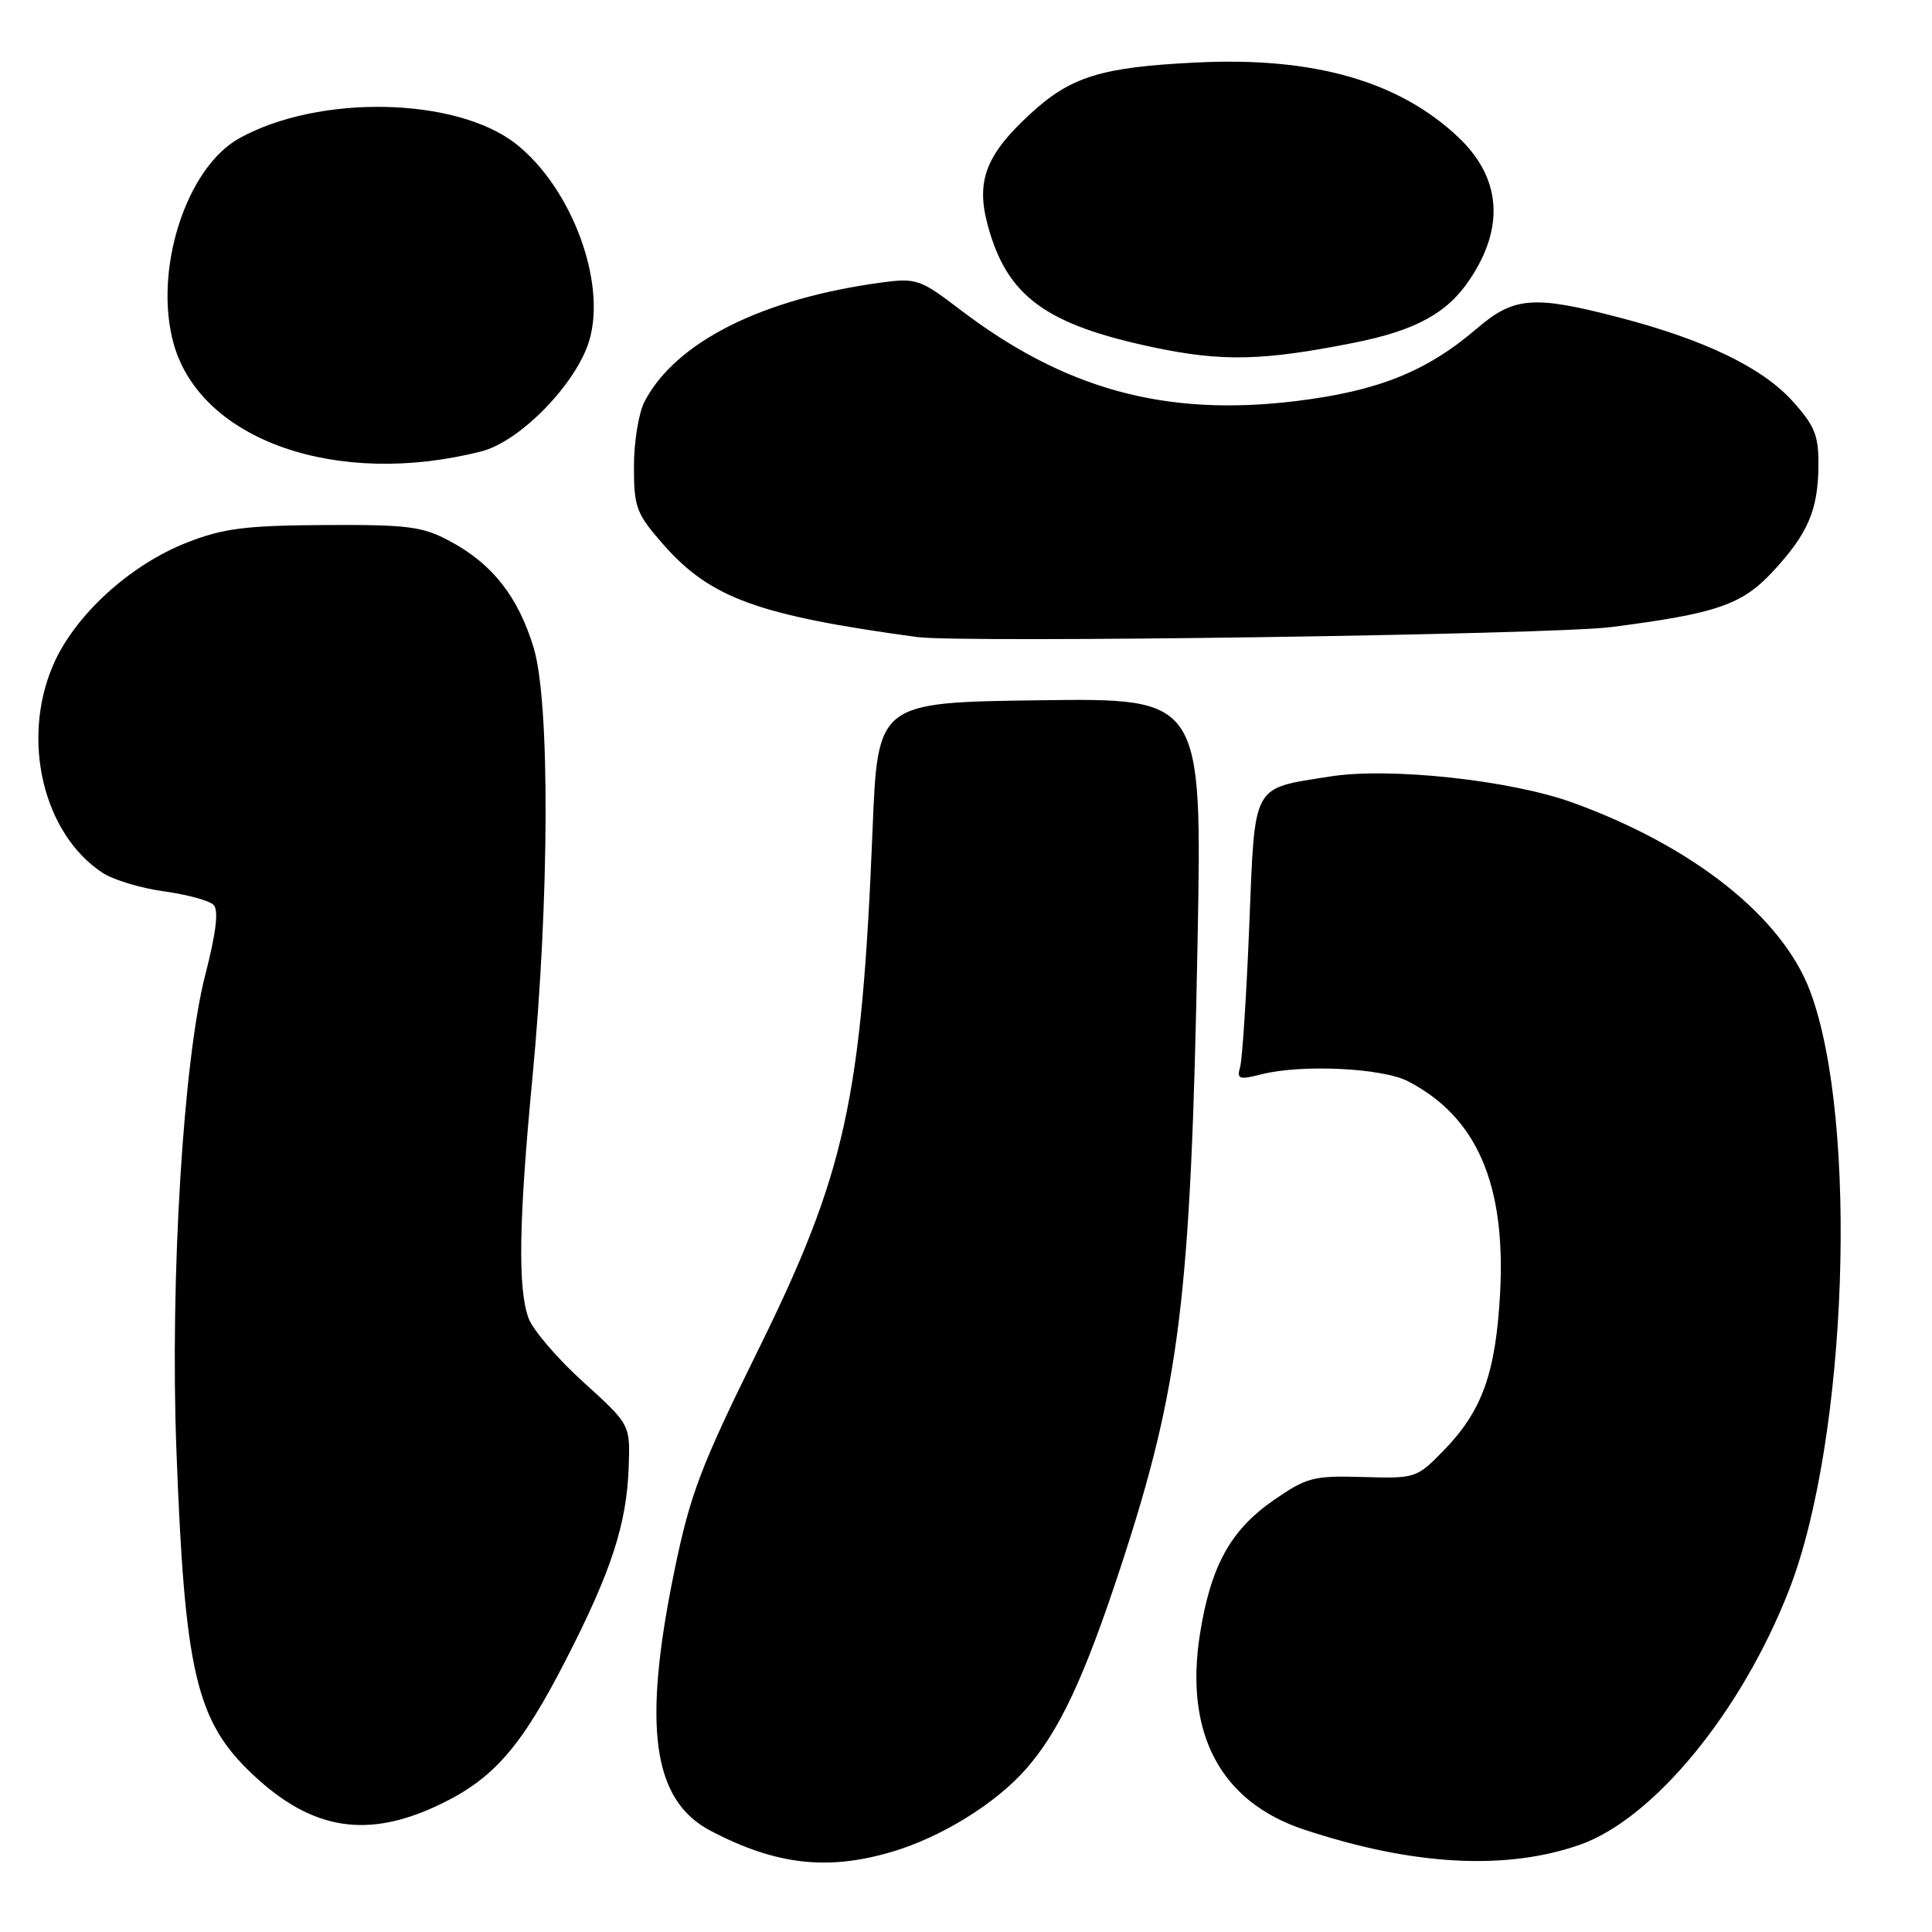 <?xml version="1.0" encoding="UTF-8" standalone="no"?>
<!DOCTYPE svg PUBLIC "-//W3C//DTD SVG 1.1//EN" "http://www.w3.org/Graphics/SVG/1.1/DTD/svg11.dtd" >
<svg xmlns="http://www.w3.org/2000/svg" xmlns:xlink="http://www.w3.org/1999/xlink" version="1.1" viewBox="0 0 256 256">
 <g >
 <path fill="currentColor"
d=" M 118.07 245.41 C 124.66 243.48 131.89 239.03 135.97 234.38 C 140.38 229.36 143.70 222.25 148.53 207.53 C 156.37 183.61 157.80 171.93 158.68 125.00 C 159.29 92.50 159.29 92.50 137.80 92.79 C 116.30 93.07 116.30 93.07 115.62 109.93 C 114.16 145.83 112.03 155.46 100.31 179.19 C 92.88 194.25 91.46 197.99 89.39 208.00 C 85.09 228.85 86.44 238.57 94.21 242.62 C 102.80 247.10 109.58 247.89 118.07 245.41 Z  M 209.29 244.46 C 219.11 241.03 230.79 226.81 237.09 210.60 C 244.81 190.71 246.29 148.53 239.86 131.36 C 236.19 121.54 224.40 112.16 208.44 106.37 C 200.16 103.36 184.03 101.63 176.16 102.90 C 165.77 104.57 166.31 103.56 165.53 122.73 C 165.16 131.95 164.61 140.33 164.33 141.35 C 163.86 143.00 164.17 143.11 167.15 142.35 C 172.46 141.00 183.16 141.51 186.56 143.27 C 195.68 147.99 199.55 156.89 198.77 171.37 C 198.19 181.96 196.39 186.97 191.28 192.21 C 187.72 195.87 187.55 195.92 180.58 195.71 C 174.03 195.52 173.15 195.75 168.74 198.80 C 163.05 202.76 160.44 207.48 159.01 216.46 C 156.90 229.66 161.72 238.75 172.77 242.42 C 187.13 247.19 199.47 247.88 209.29 244.46 Z  M 58.41 239.04 C 65.43 235.65 69.06 231.47 74.91 220.08 C 81.02 208.19 83.05 201.95 83.31 194.31 C 83.50 188.76 83.50 188.76 77.29 183.13 C 73.87 180.03 70.61 176.23 70.04 174.68 C 68.60 170.78 68.74 161.76 70.54 142.92 C 72.81 119.08 72.89 92.99 70.71 85.82 C 68.65 79.05 65.24 74.71 59.62 71.71 C 55.98 69.75 54.06 69.51 43.00 69.57 C 32.55 69.63 29.57 70.01 24.80 71.88 C 17.19 74.85 9.86 81.57 7.03 88.15 C 2.77 98.06 5.74 110.51 13.60 115.66 C 15.03 116.59 18.69 117.70 21.73 118.11 C 24.77 118.53 27.73 119.33 28.29 119.89 C 29.00 120.60 28.65 123.53 27.19 129.21 C 24.29 140.46 22.53 169.45 23.37 192.00 C 24.47 221.60 25.98 228.05 33.47 235.11 C 41.37 242.56 48.74 243.72 58.41 239.04 Z  M 213.50 83.09 C 227.42 81.30 230.77 80.15 234.82 75.83 C 239.53 70.78 240.90 67.64 240.95 61.75 C 240.99 57.70 240.49 56.44 237.51 53.14 C 233.49 48.69 225.87 45.02 214.56 42.07 C 203.21 39.11 200.62 39.31 195.69 43.53 C 189.02 49.25 182.58 51.82 171.68 53.15 C 154.38 55.25 141.02 51.58 127.09 40.93 C 122.03 37.06 121.37 36.83 117.00 37.41 C 101.08 39.52 89.55 45.28 85.41 53.20 C 84.63 54.69 84.00 58.56 84.00 61.81 C 84.00 67.26 84.30 68.06 87.94 72.20 C 94.15 79.24 100.44 81.54 121.50 84.41 C 127.43 85.22 205.67 84.10 213.50 83.09 Z  M 63.78 59.81 C 68.91 58.51 76.37 50.85 78.08 45.13 C 80.40 37.38 75.73 24.87 68.37 19.07 C 60.45 12.85 42.28 12.47 31.73 18.31 C 24.65 22.22 20.30 35.84 23.01 45.55 C 26.60 58.36 44.67 64.68 63.78 59.81 Z  M 179.35 45.43 C 187.55 43.80 191.73 41.53 194.72 37.08 C 199.43 30.09 198.91 23.53 193.20 18.15 C 185.34 10.74 174.06 7.52 158.58 8.28 C 145.93 8.89 141.88 10.14 136.51 15.10 C 130.64 20.50 129.31 23.97 130.86 29.77 C 133.40 39.25 138.50 43.01 152.96 46.05 C 161.99 47.94 167.37 47.81 179.35 45.43 Z "/>
</g>
</svg>